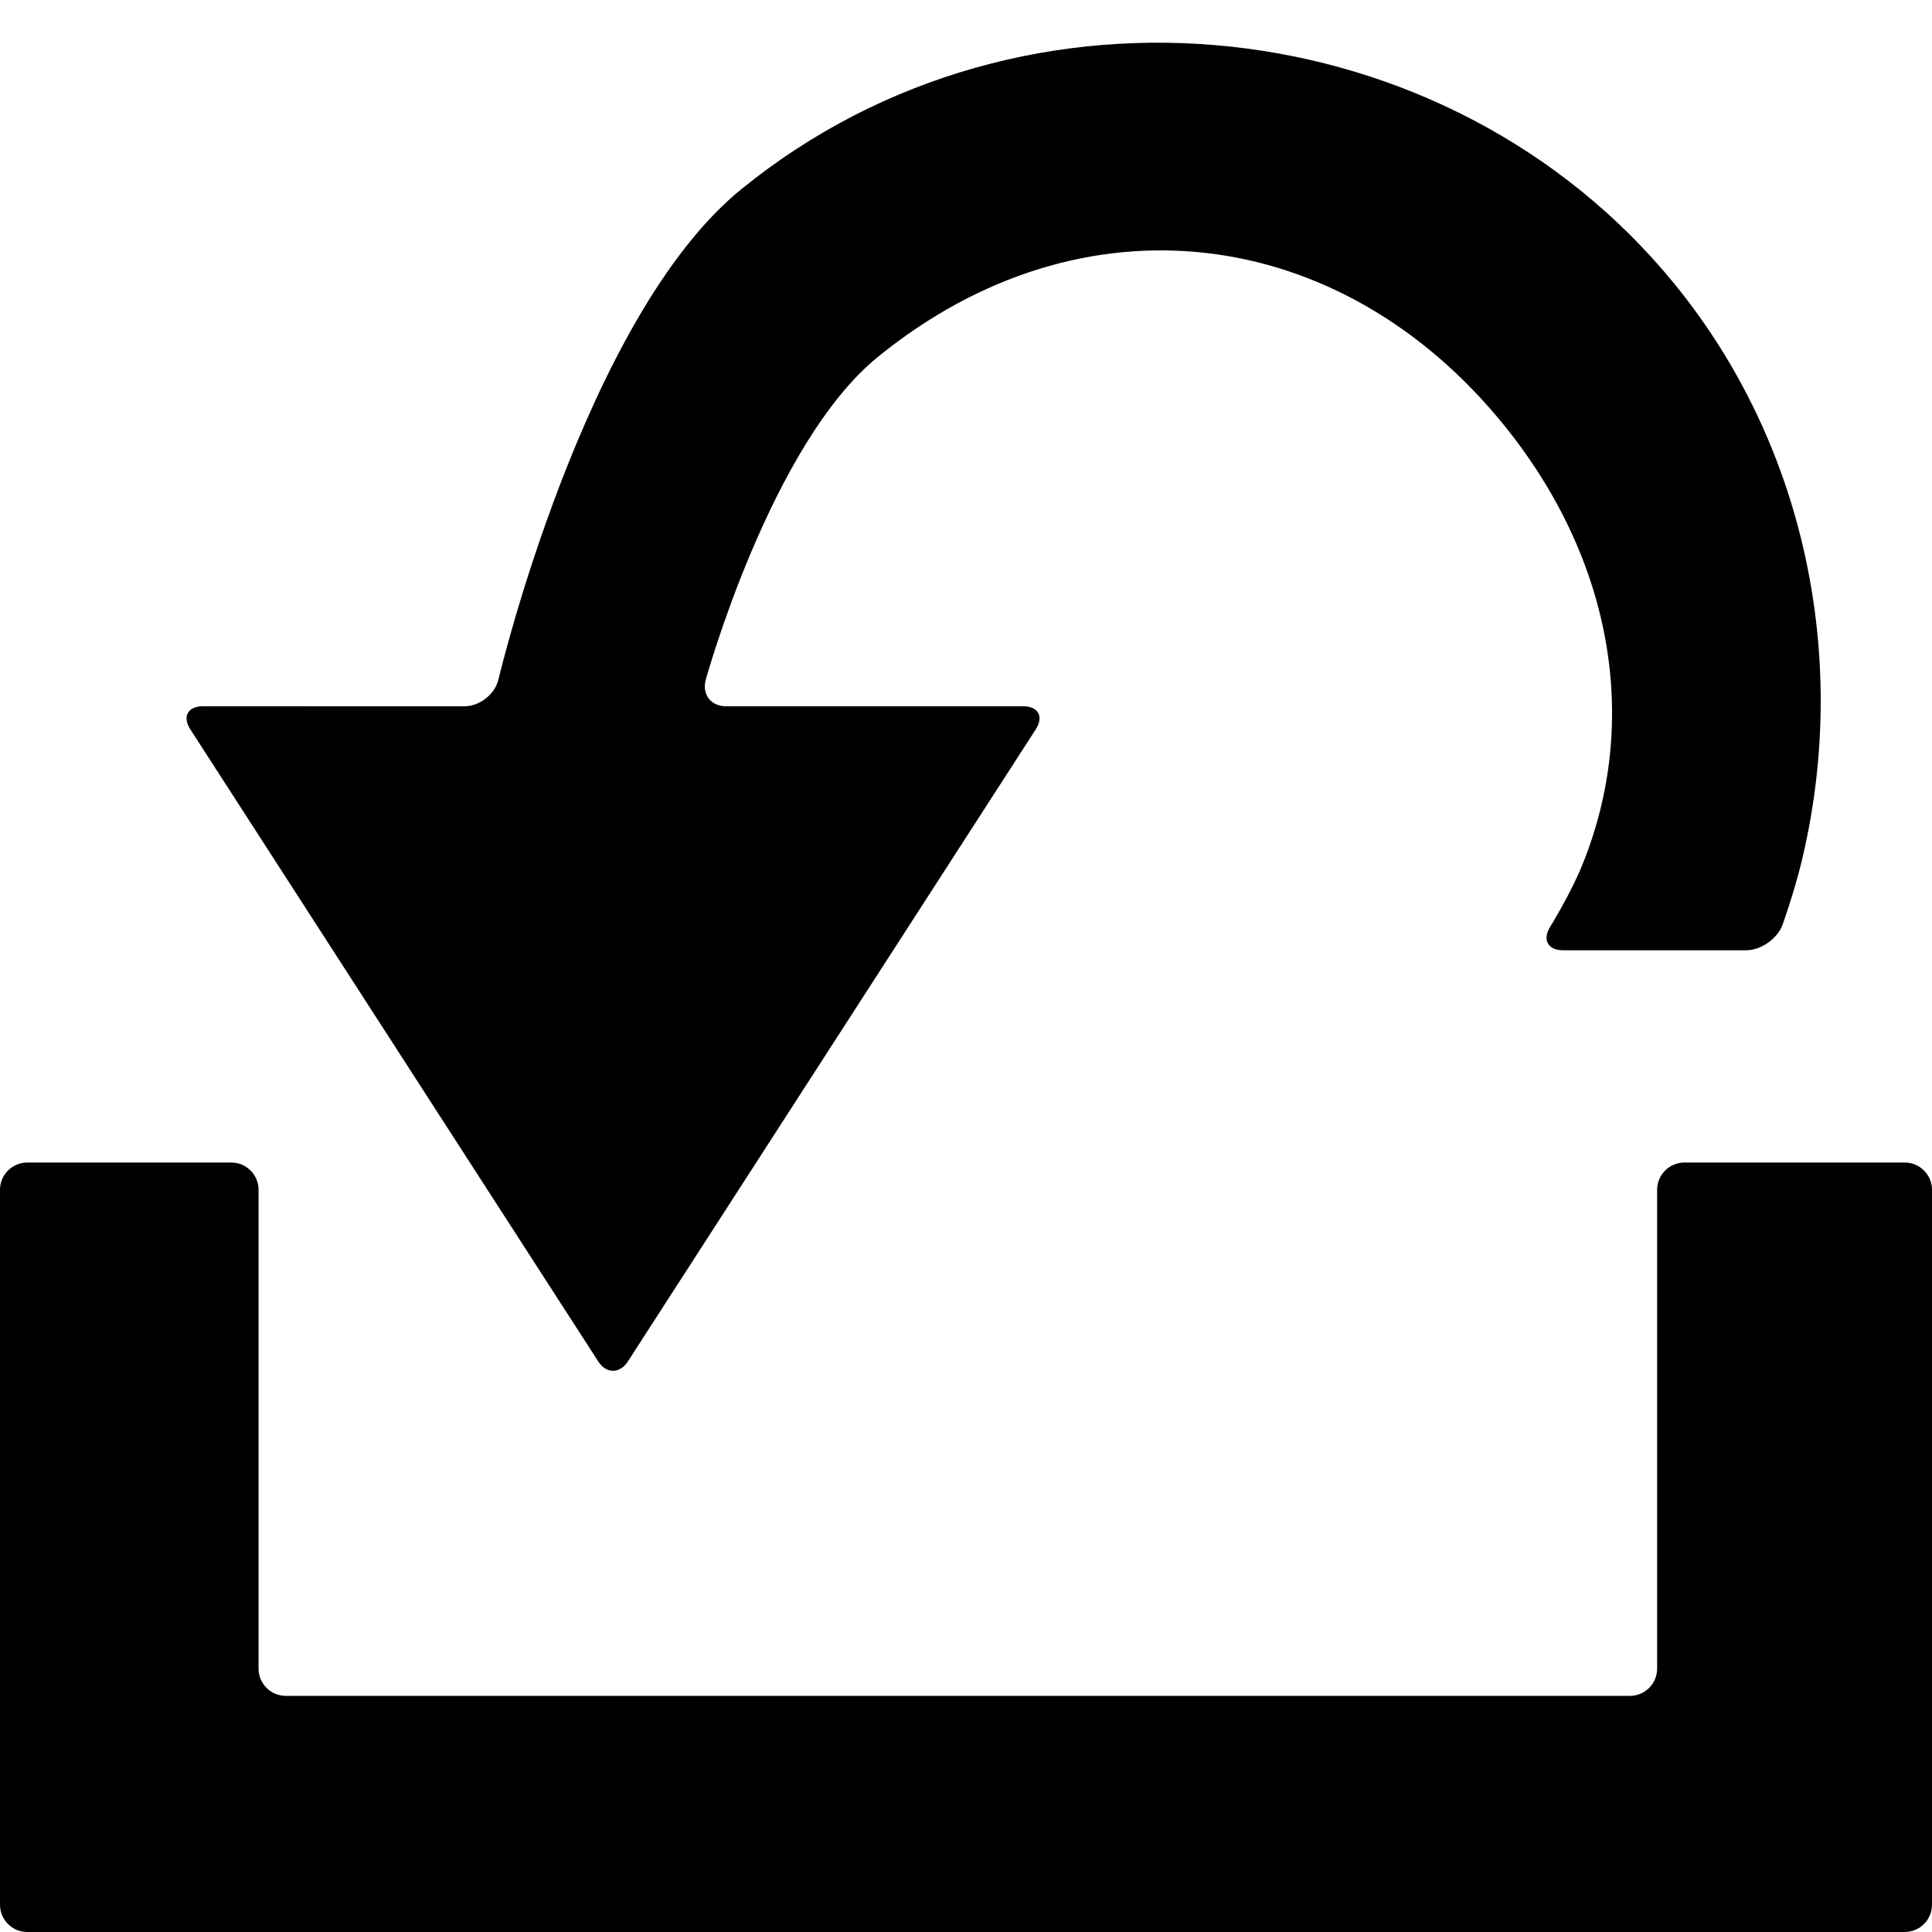 <svg xmlns="http://www.w3.org/2000/svg" xmlns:xlink="http://www.w3.org/1999/xlink" version="1.1" x="0px" y="0px" width="100px" height="100px" viewBox="0 0 100 100" enable-background="new 0 0 100 100" xml:space="preserve">
<g id="Captions">
</g>
<g id="Your_Icon">
	<g>
		<path d="M87.181,60.173c-0.774,0-1.408,0.634-1.408,1.408V86.37c0,0.774-0.634,1.408-1.408,1.408H14.791    c-0.774,0-1.408-0.634-1.408-1.408V61.581c0-0.774-0.634-1.408-1.408-1.408H1.408C0.634,60.173,0,60.807,0,61.581v37.011    C0,99.366,0.634,100,1.408,100h97.184c0.774,0,1.408-0.634,1.408-1.408V61.581c0-0.774-0.634-1.408-1.408-1.408H87.181z"/>
	</g>
	<g>
		<path d="M86.688,14.717C75.05,0.419,53.062-2.165,38.361,9.8c-8.129,6.617-12.563,25.372-12.563,25.372    c-0.18,0.761-0.968,1.384-1.75,1.384H10.502c-0.782,0-1.076,0.538-0.651,1.195l21.109,32.71c0.425,0.657,1.118,0.657,1.543,0    l21.108-32.71c0.425-0.657,0.131-1.195-0.651-1.195H37.575c-0.782,0-1.253-0.617-1.045-1.372c0,0,3.362-12.194,8.899-16.702    c10.627-8.65,23.957-6.87,32.373,3.468c5.693,6.995,7.095,15.397,4.114,22.779c-0.622,1.539-1.684,3.249-1.684,3.249    c-0.412,0.665-0.109,1.208,0.673,1.208h9.466c0.782,0,1.639-0.603,1.901-1.339c0,0,0.573-1.604,0.945-3.118    C95.737,34.487,93.616,23.228,86.688,14.717z"/>
	</g>
</g>
</svg>